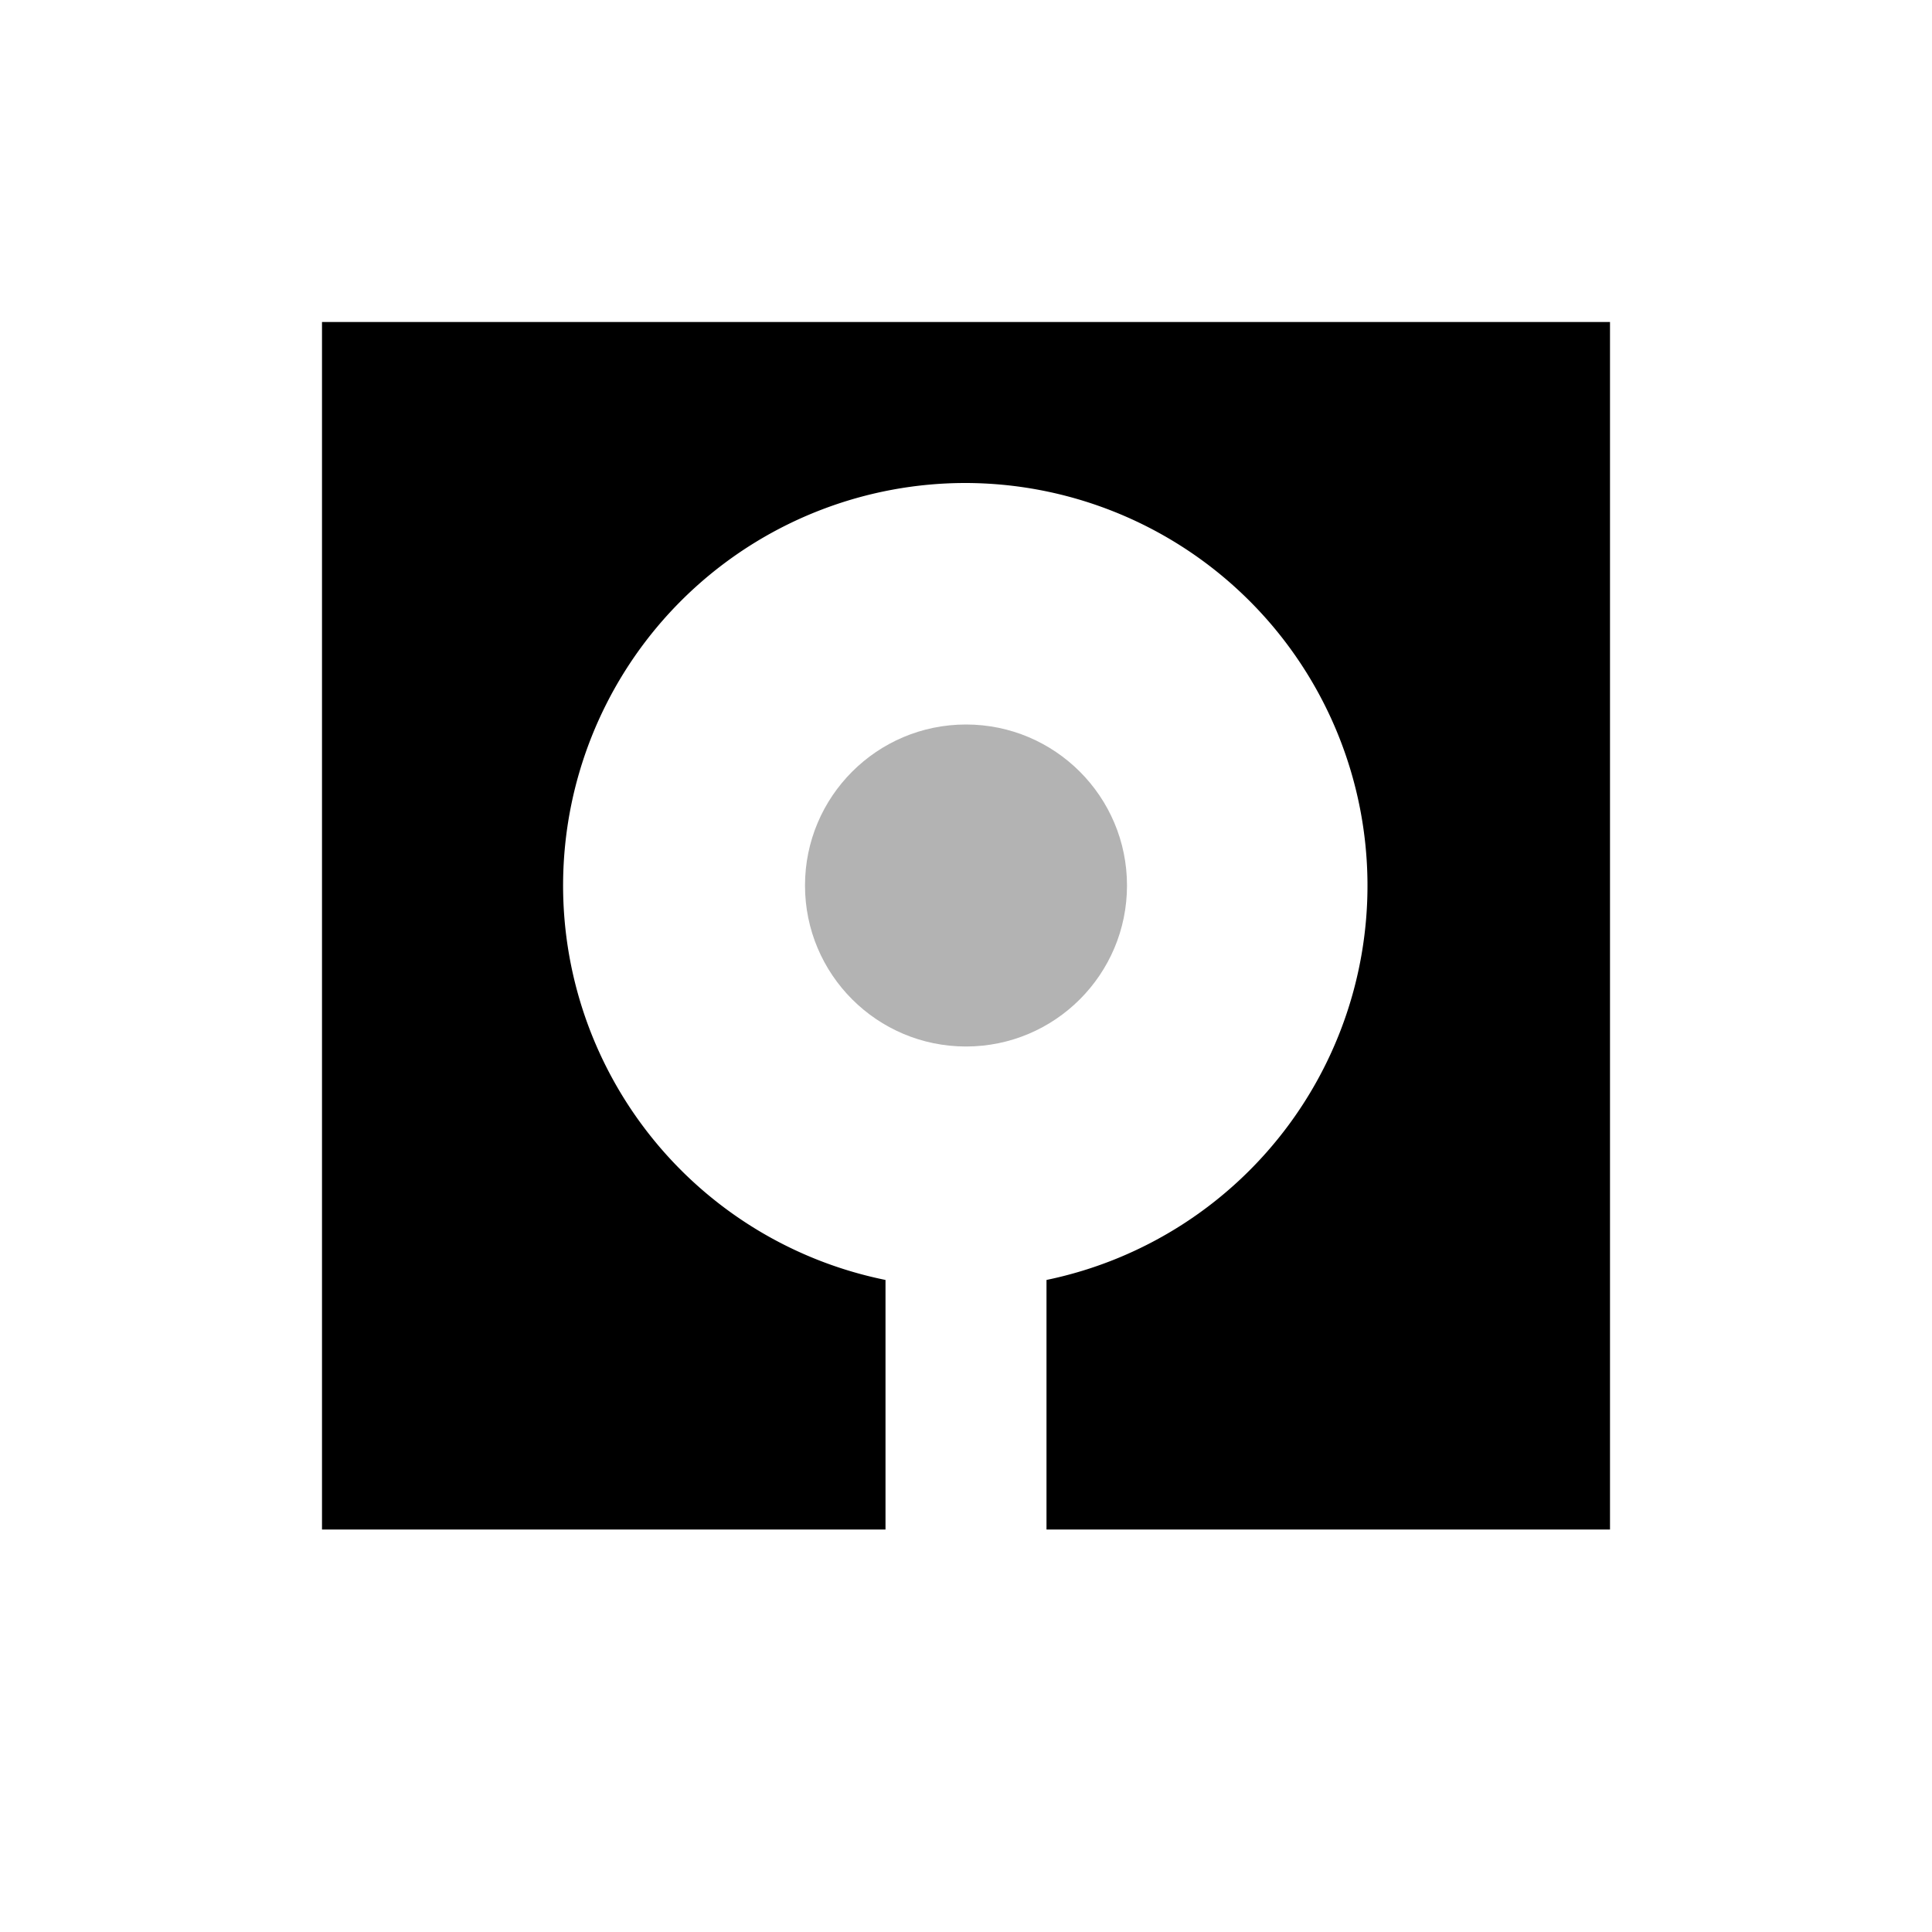 <svg width="24" height="24" xmlns="http://www.w3.org/2000/svg"><g fill="none" fill-rule="evenodd"><path d="M0 0H24V24H0z"/><path d="M13 19v-3.1A5.002 5.002 0 0 0 12 6a5 5 0 0 0-1 9.9V19H4V4h16v15h-7z" fill="#000"/><circle fill="#000" opacity=".3" cx="12" cy="11" r="2"/></g></svg>